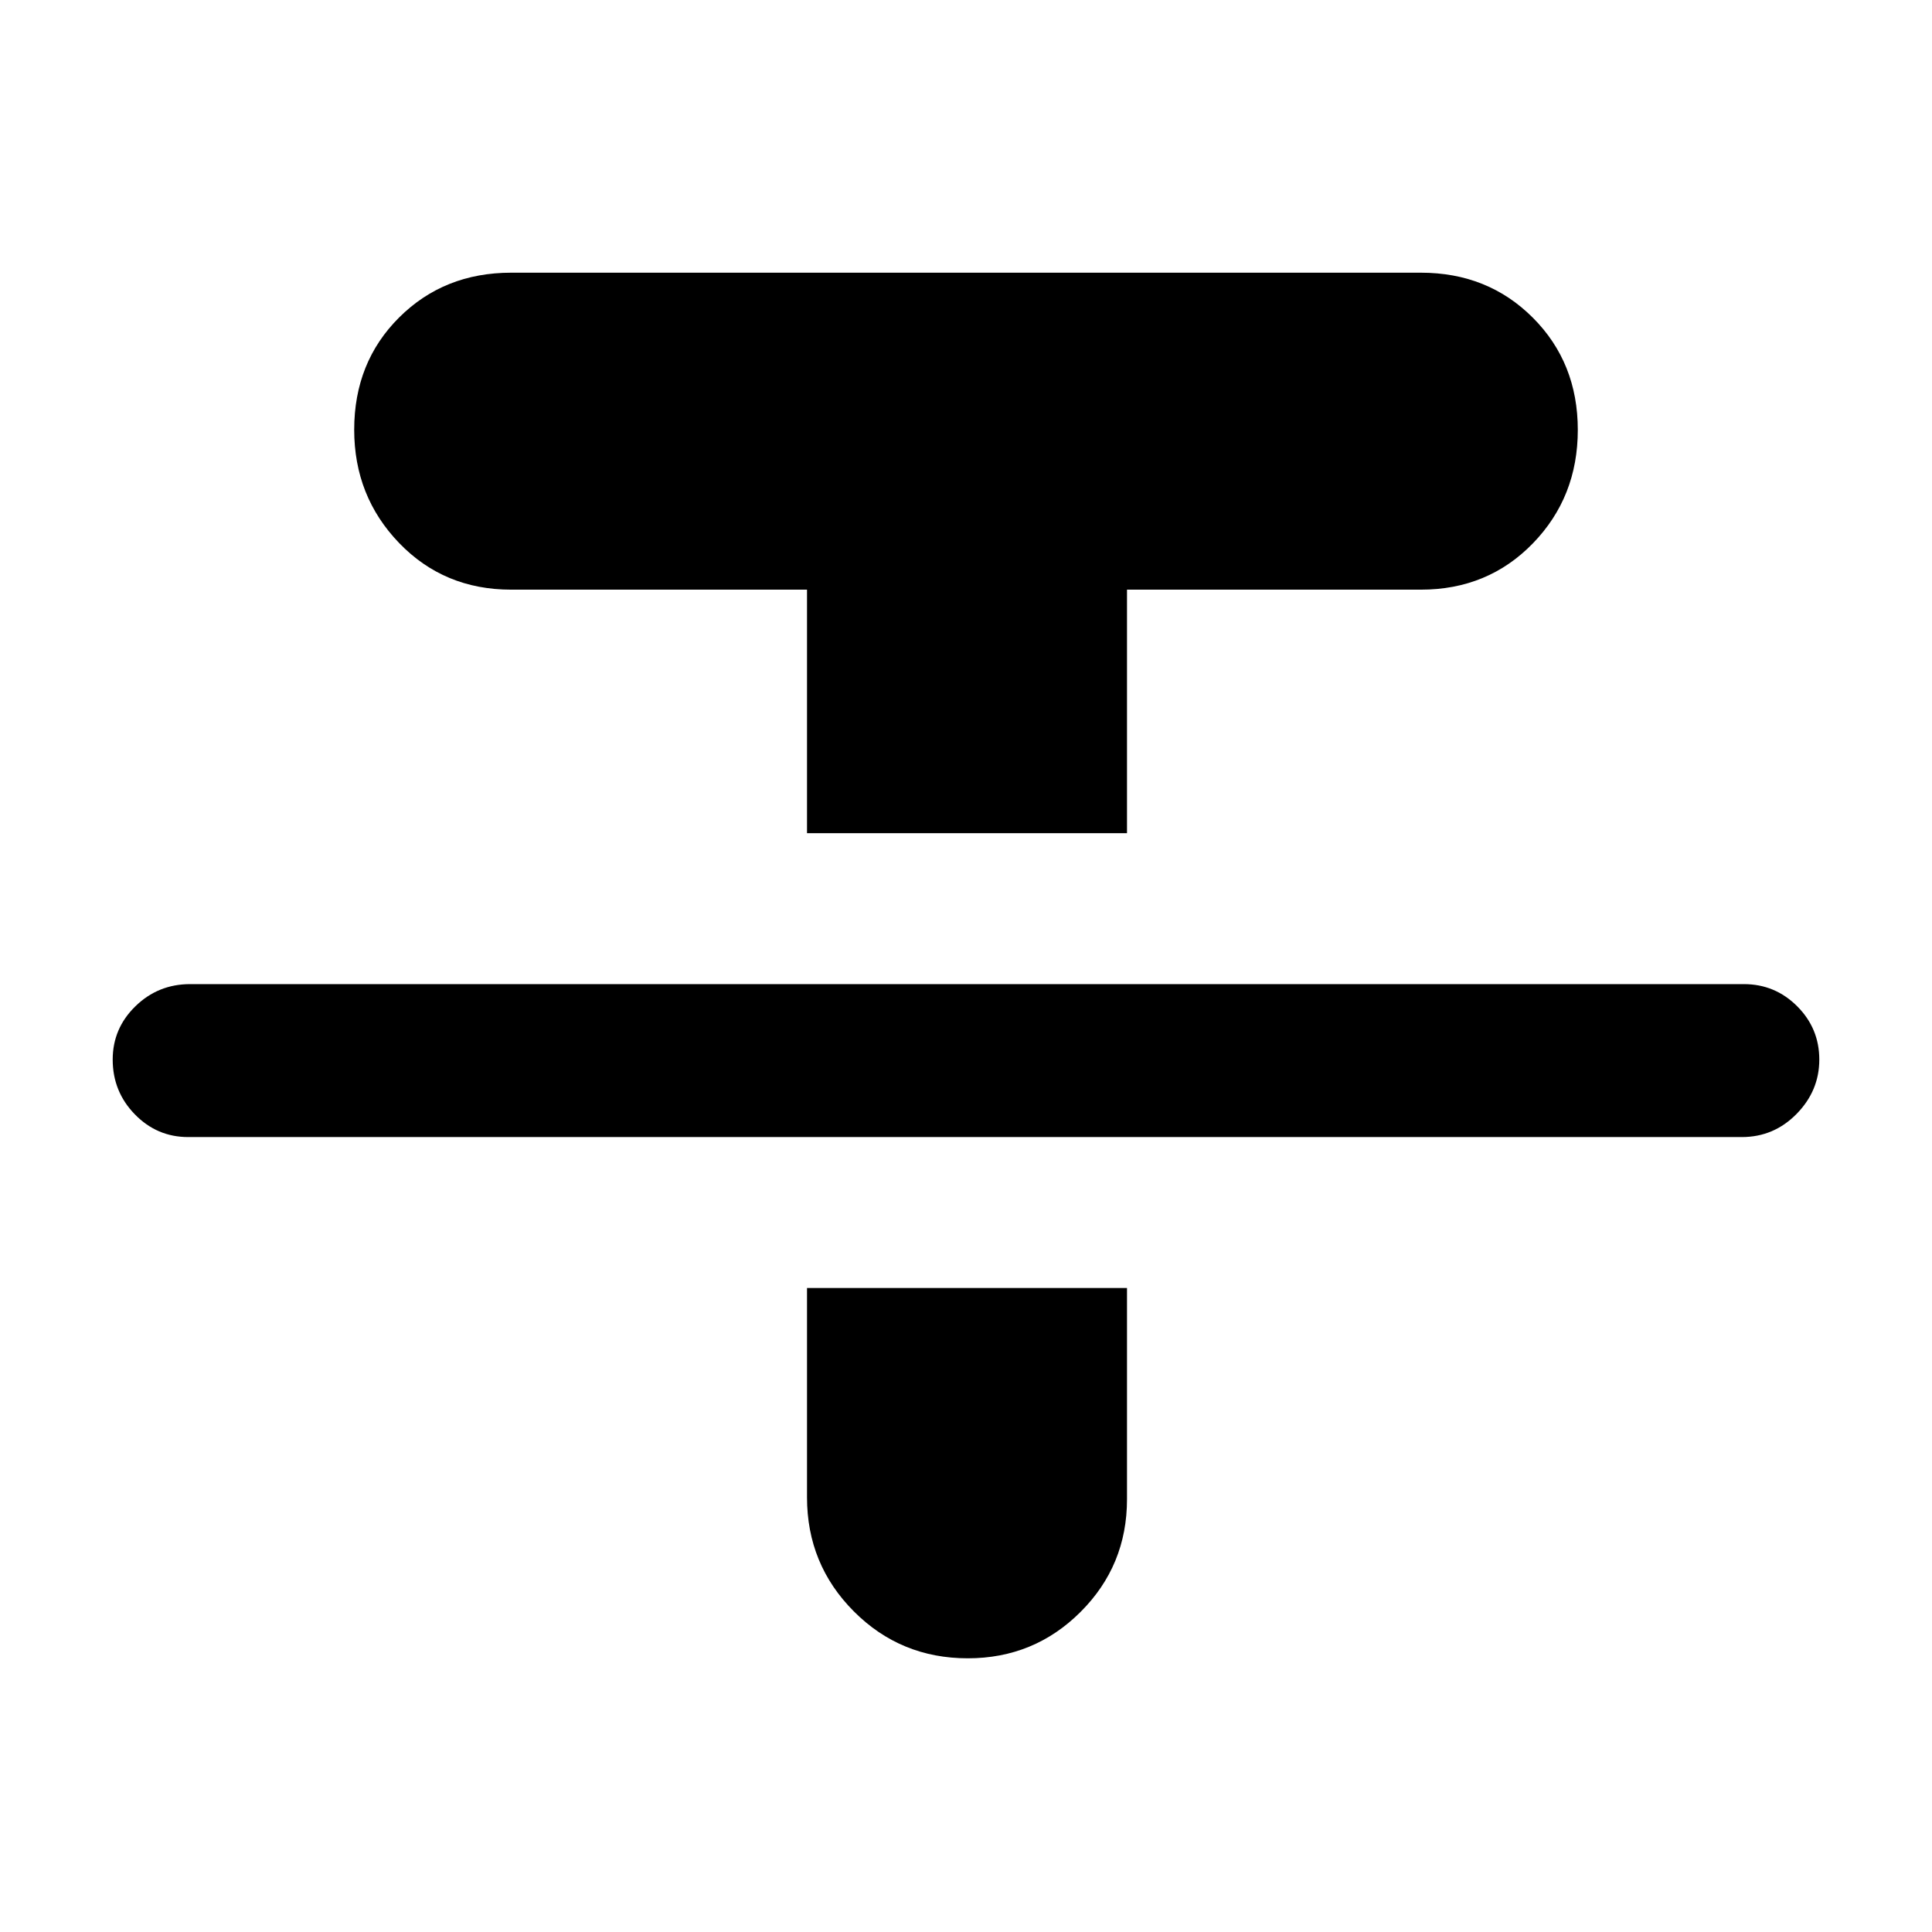 <svg xmlns="http://www.w3.org/2000/svg" height="24" viewBox="0 -960 960 960" width="24"><path d="M93.5-395Q78-395 67-406.29T56-433.5Q56-449 67.29-460q11.28-11 27.21-11h772q15.5 0 26.5 11t11 26.5q0 15.5-11.29 27T865.5-395h-772ZM401-546v-121H254q-33.33 0-55.67-23.18Q176-713.36 176-746.47q0-33.53 22.33-55.78Q220.67-824.5 254-824.5h452q33.33 0 55.67 22.37Q784-779.76 784-746.38 784-713 761.67-690q-22.34 23-55.67 23H560v121H401Zm0 226h159v105q0 32.92-23.08 55.96Q513.85-136 480.88-136q-33.38 0-56.63-23.33Q401-182.67 401-216v-104Z"/></svg>